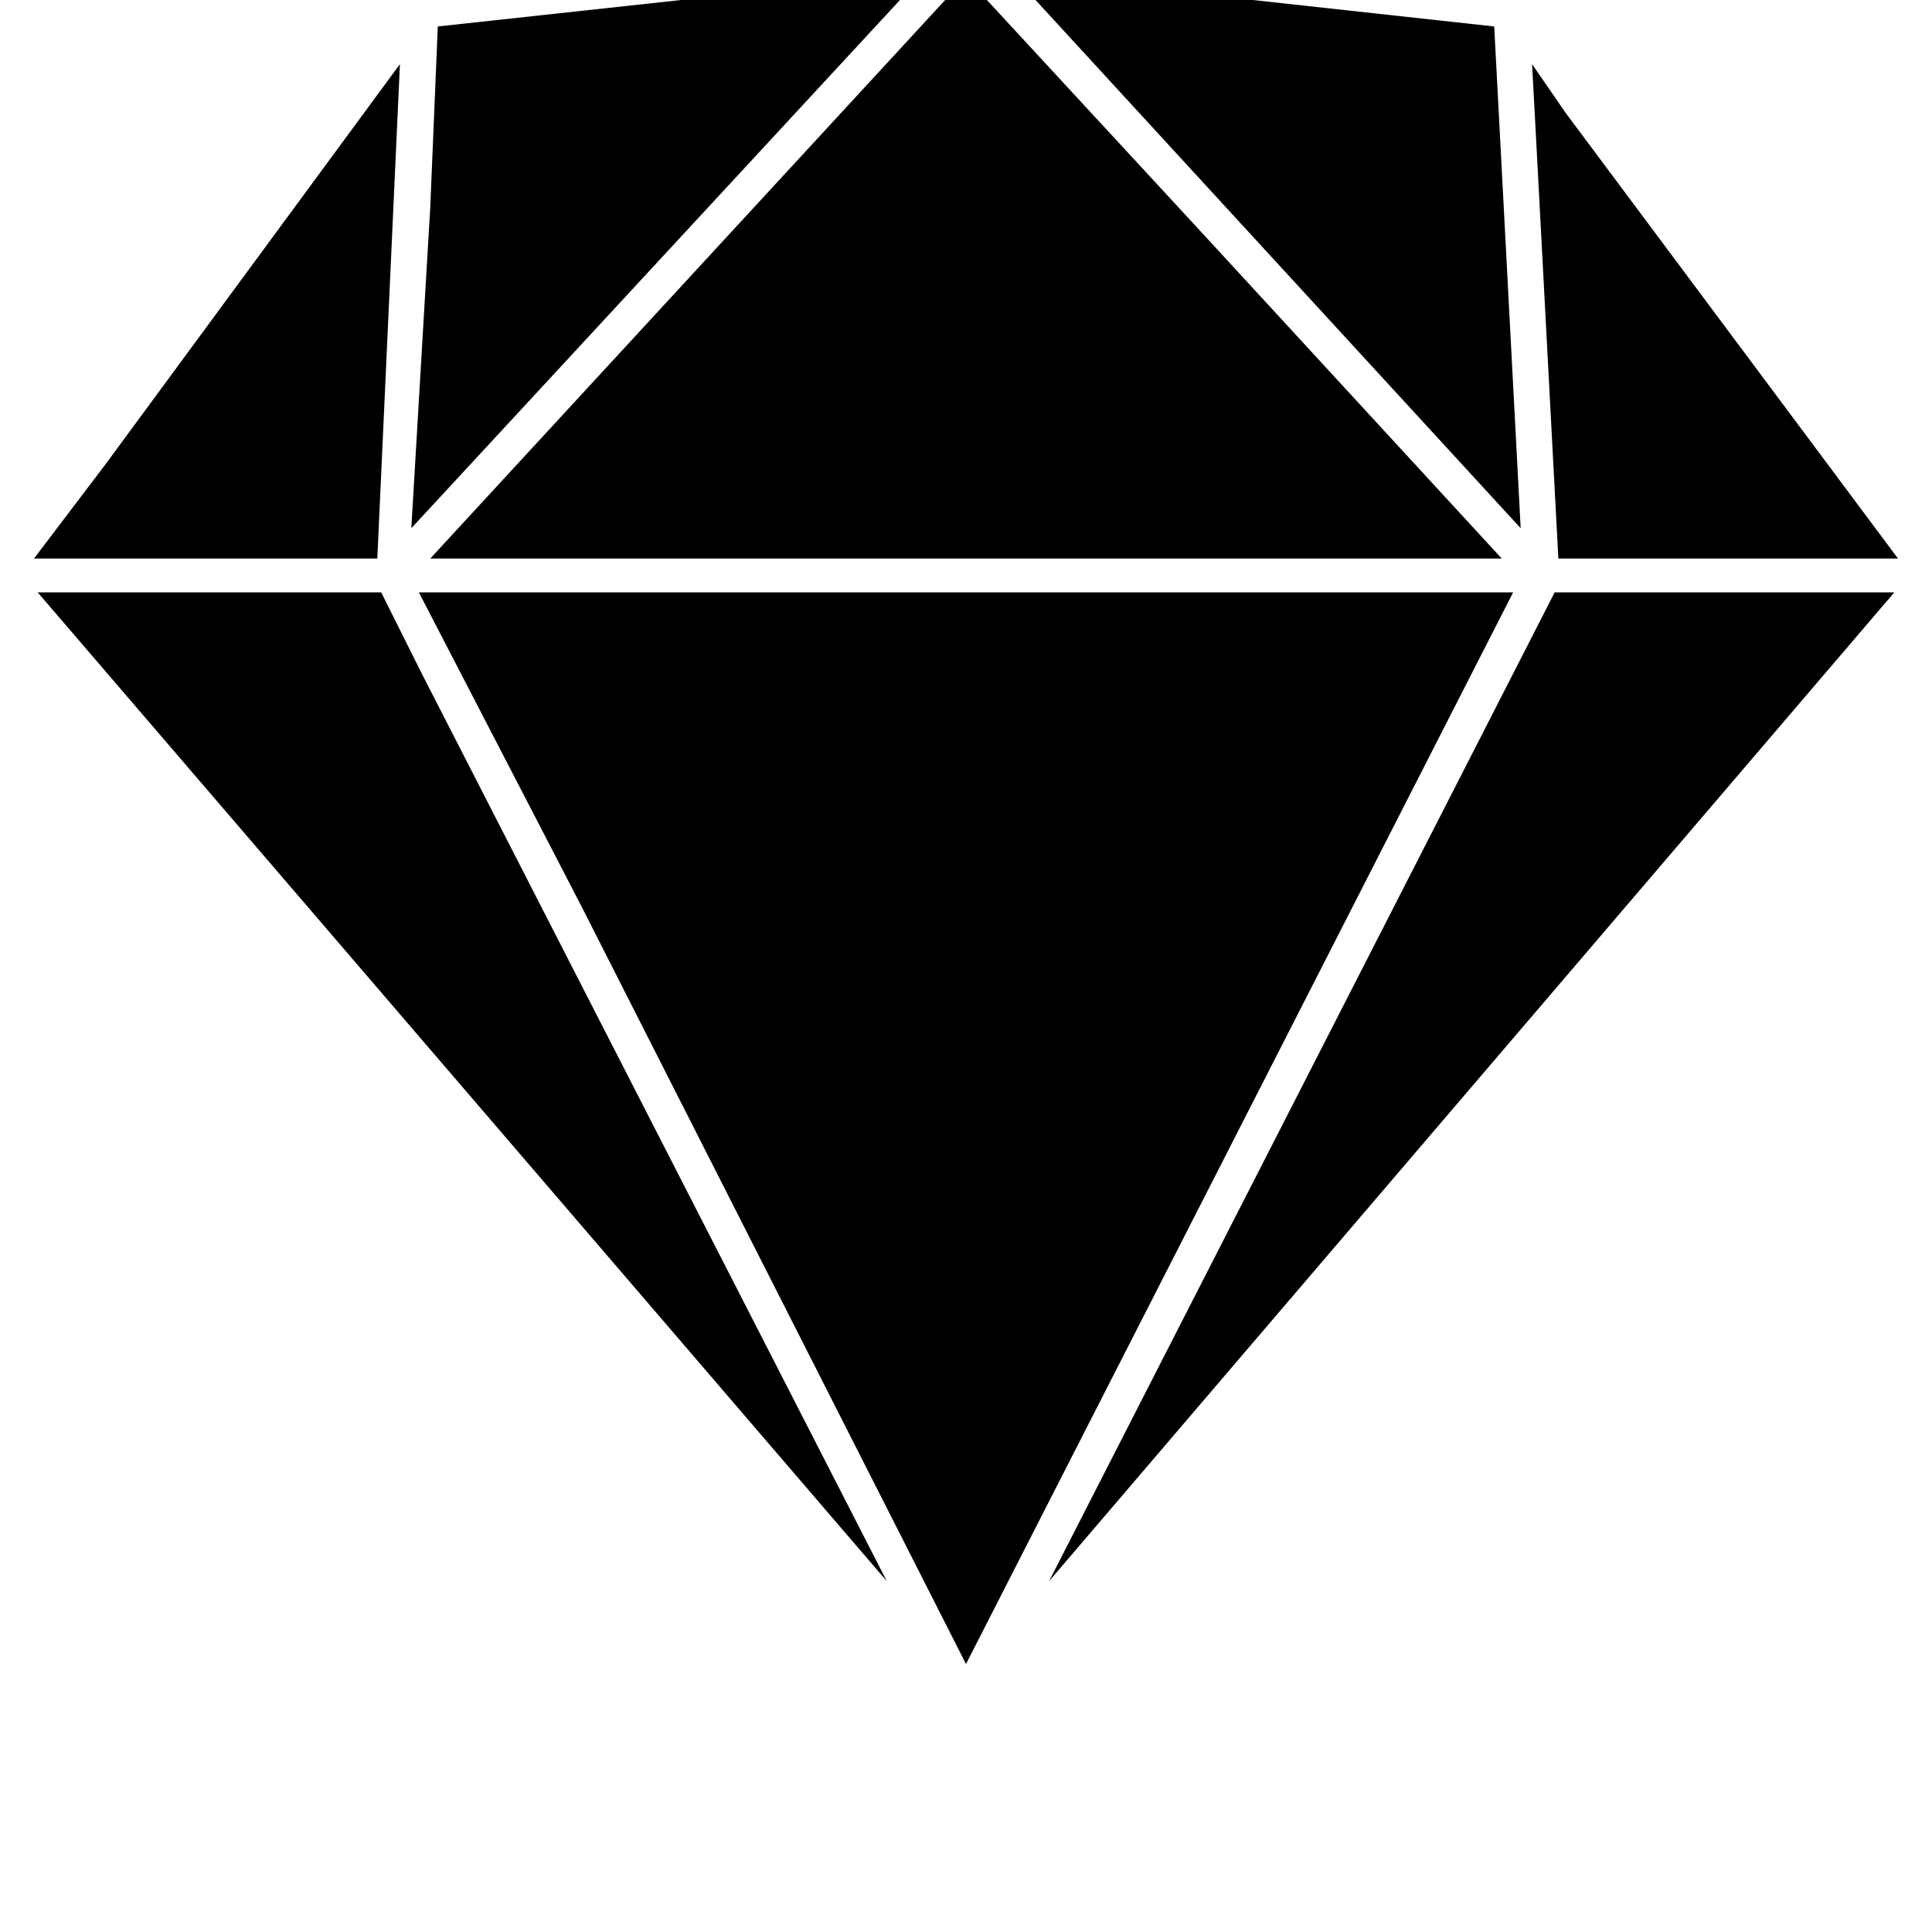 <svg height="1000" width="1000" xmlns="http://www.w3.org/2000/svg"><path d="M54.7 240.2l-37.1 48.9 37.1 -48.9 -37.1 48.9h177.7L207 33.2l-152.3 207zM773.4 13.7l-250 -27.4 250 27.4 -250 -27.4 263.7 287.1L773.4 13.7zM218.8 349.6l-21.5 -43 21.5 43 -21.5 -43H19.5L459 818.4zm3.9 -60.5h554.6H222.7h554.6L619.1 117.2 500 -11.7zm582 17.5L543 818.4 804.7 306.6 543 818.4 980.5 306.6H804.7zm5.8 -248L793 33.2l17.5 25.4L793 33.2l1.9 35.2 11.7 220.7h175.8zm-587.8 48.8l-9.8 166 9.8 -166 -9.8 166L478.5 -13.7 226.6 13.7zm560.5 199.2H216.8h566.4H216.8l84 162.2L500 861.3 783.2 306.6z"/></svg>